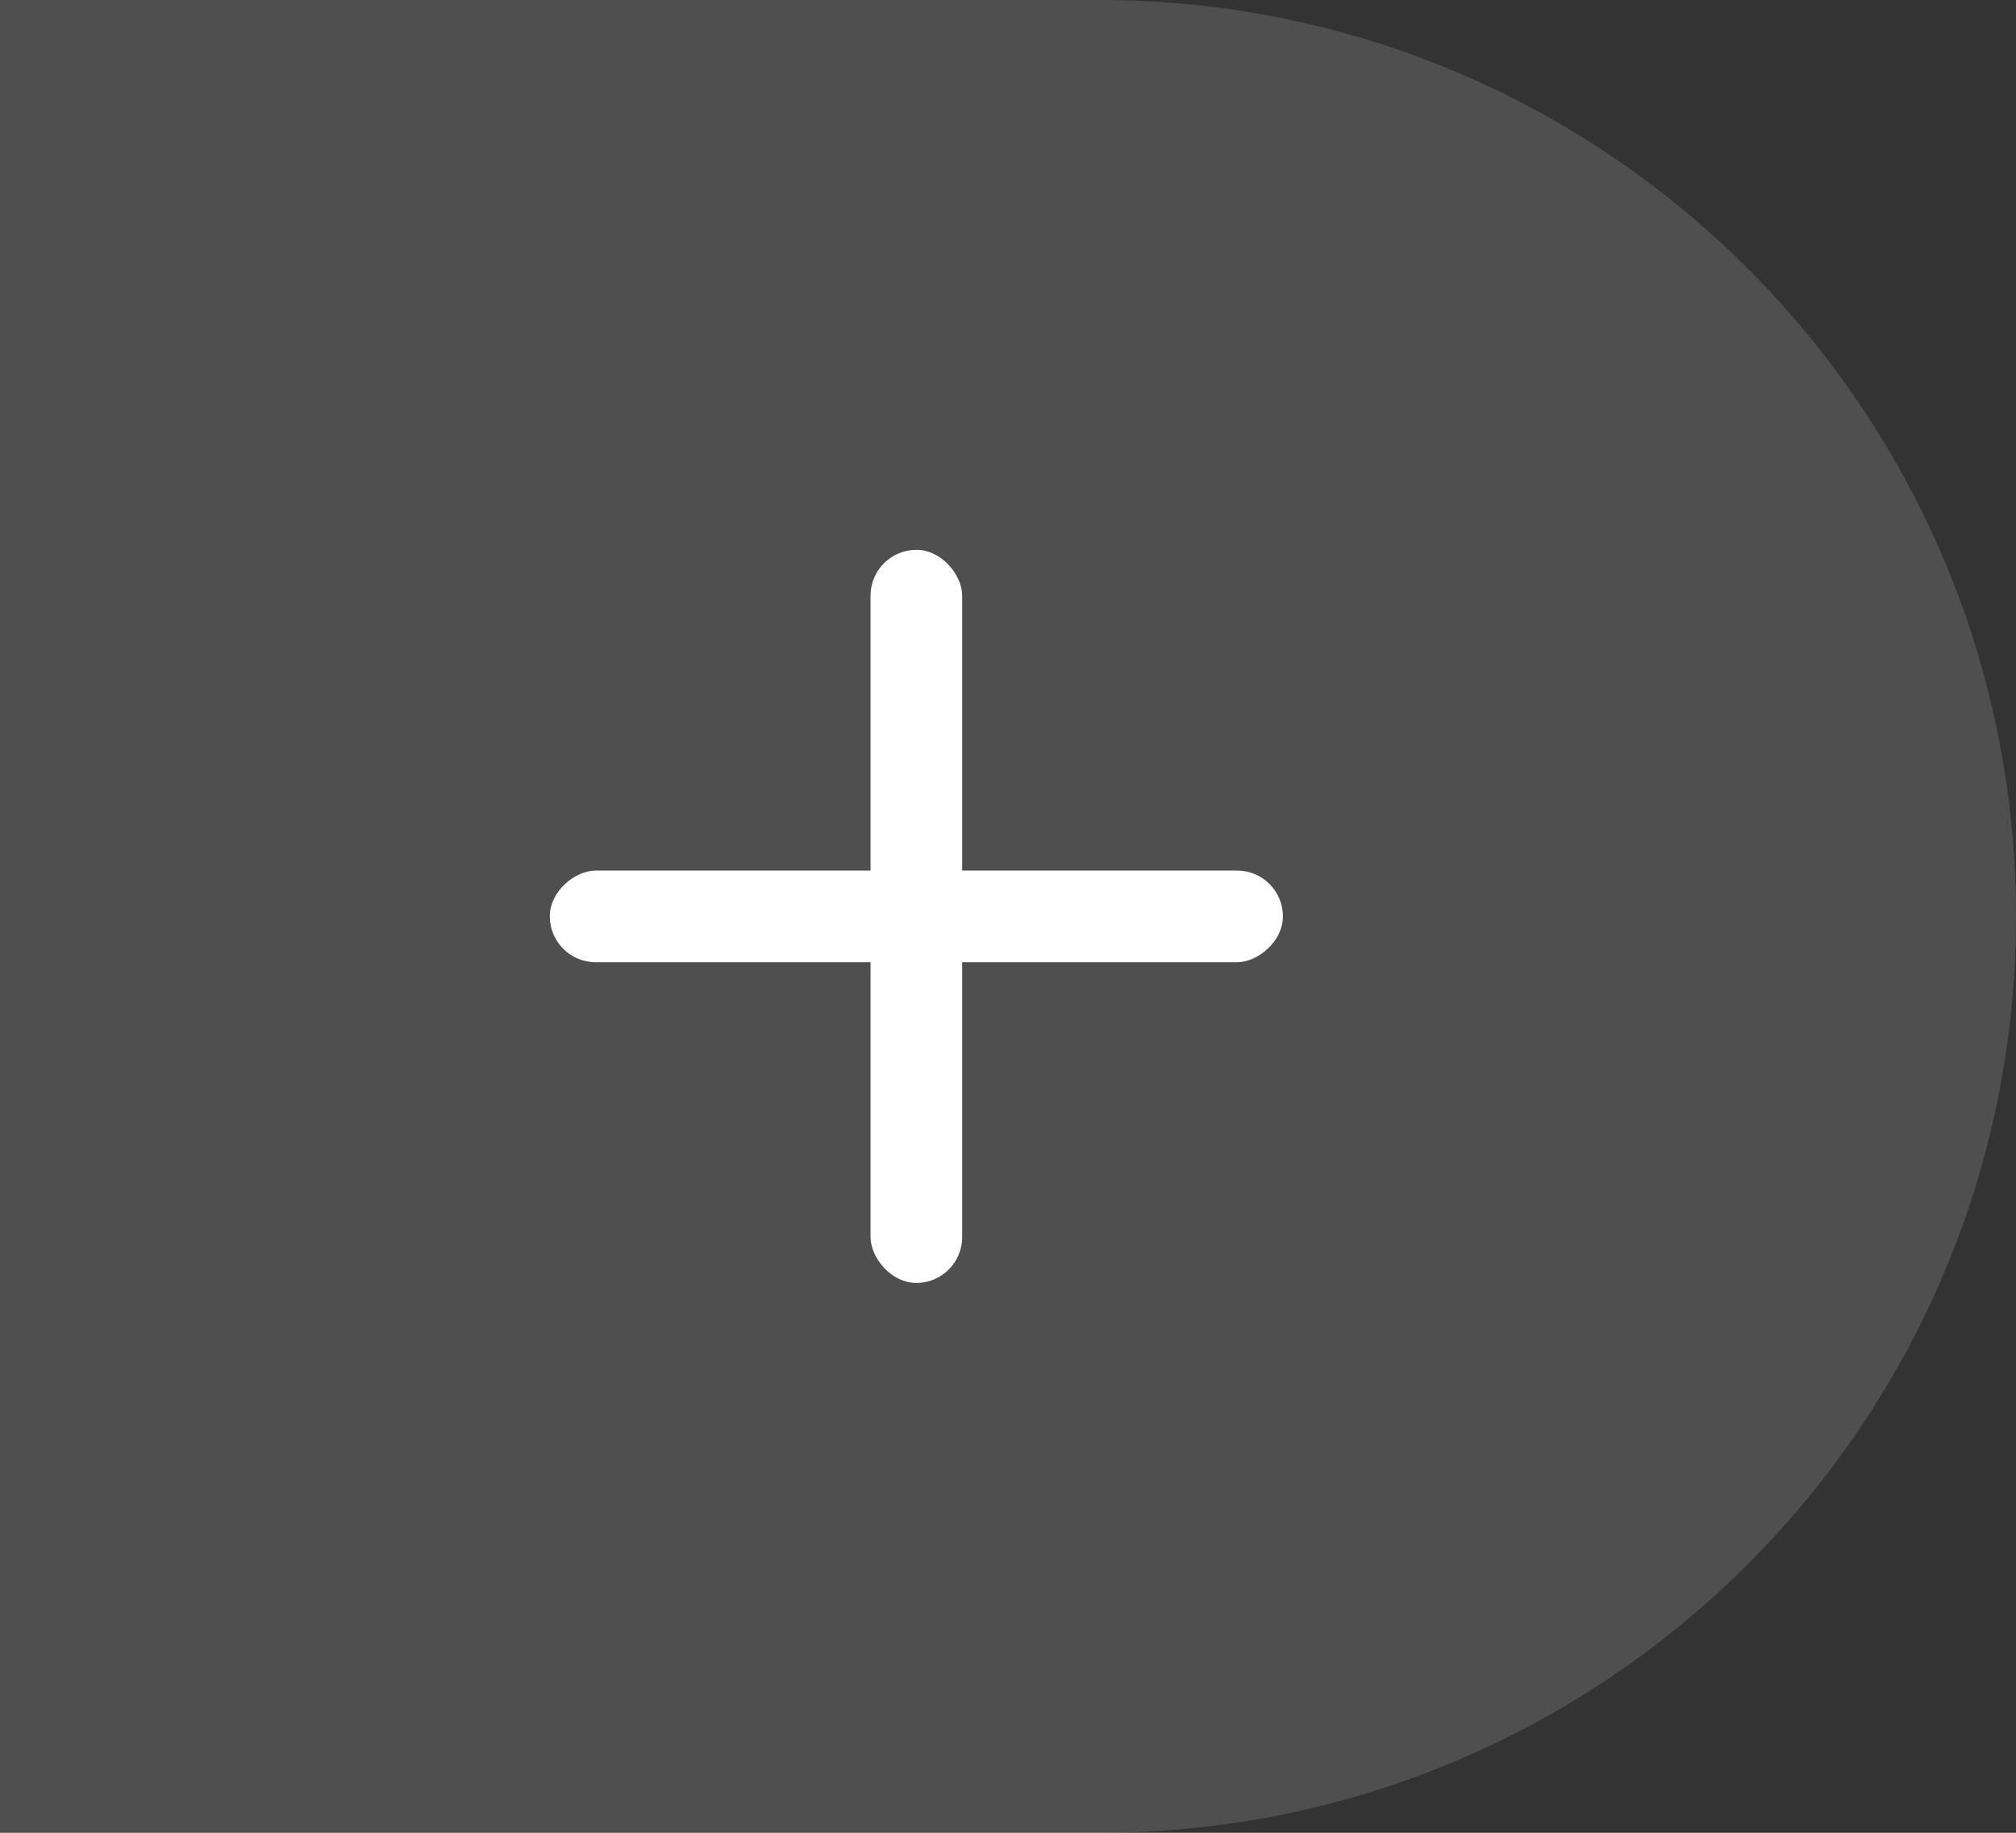 <svg xmlns="http://www.w3.org/2000/svg" width="44" height="40"><rect width="100%" height="100%" fill="#333333" stroke="none"/><g fill="#FFF" fill-rule="evenodd"><path fill-opacity=".14" d="M24 0H0v40h24c11.046 0 20-8.954 20-20S35.046 0 24 0z"/><g transform="translate(12 12)"><rect width="2" height="16" x="7" rx="1"/><rect width="2" height="16" x="7" rx="1" transform="rotate(90 8 8)"/></g></g></svg>